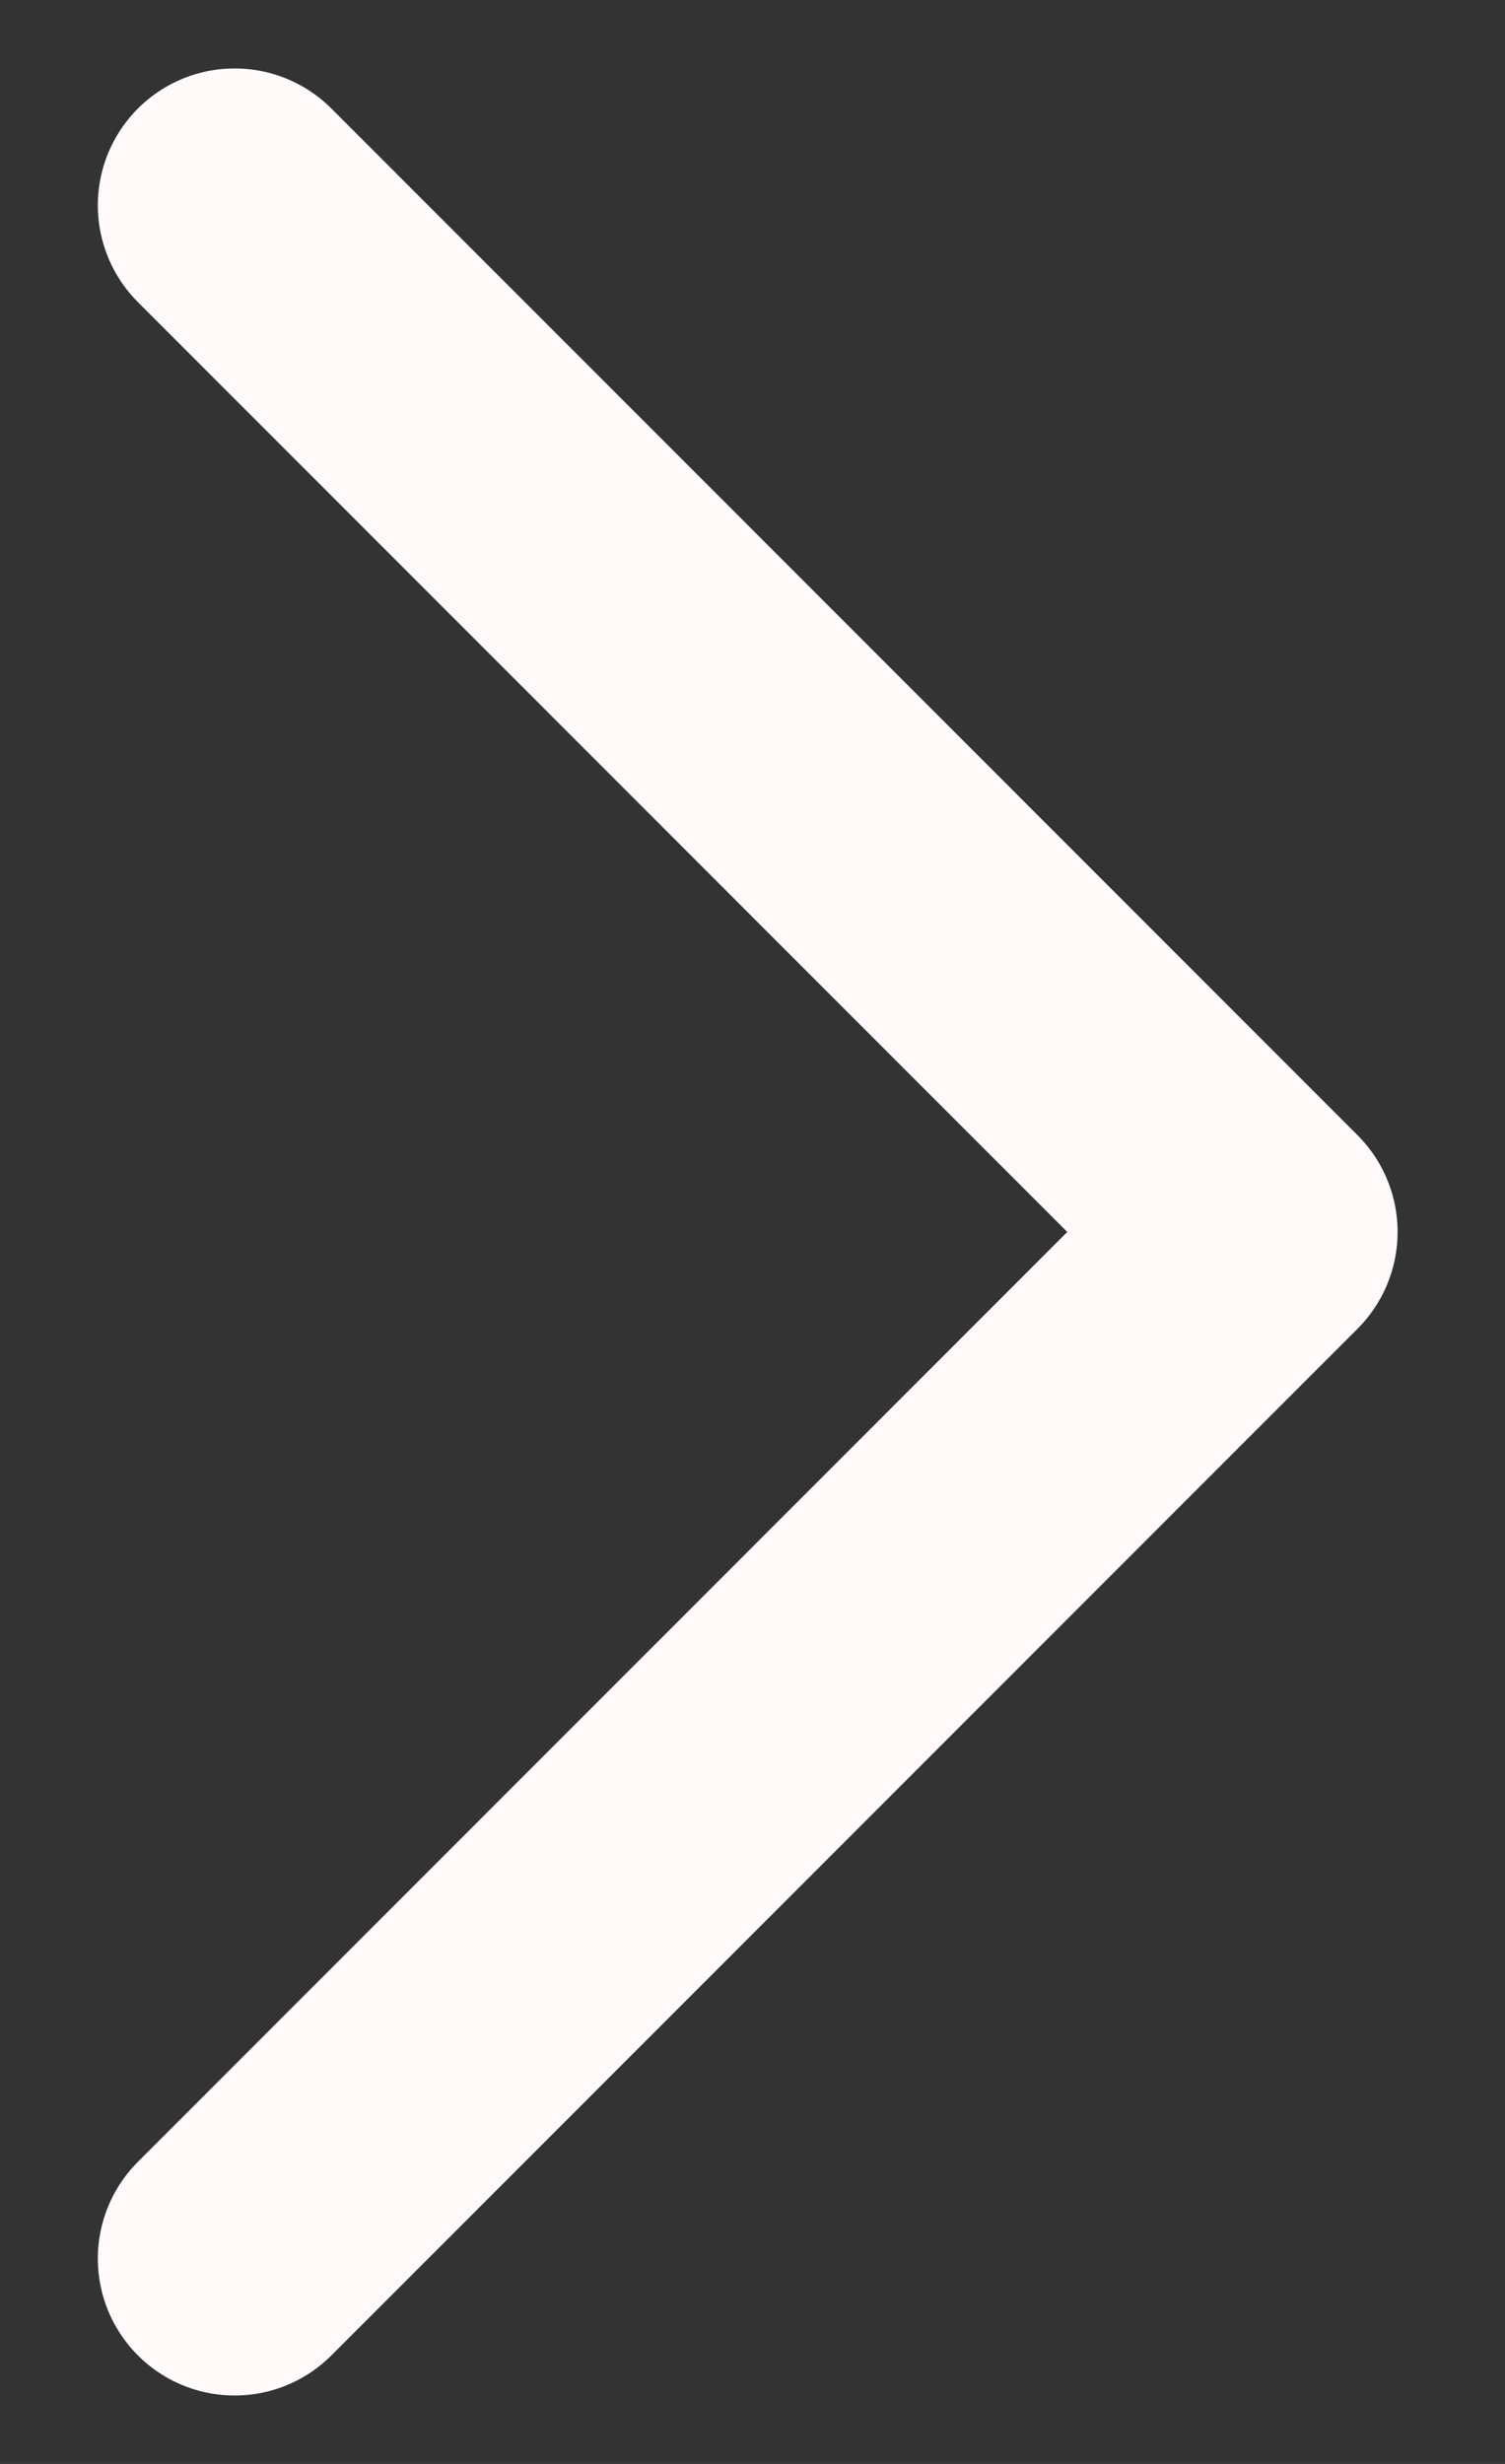 <svg width="11" height="18" viewBox="0 0 11 18" fill="none" xmlns="http://www.w3.org/2000/svg">
<rect x="0" y="0" width="11" height="18" fill="#333333" stroke="none"/>
<path d="M1.715 1.5L9.215 9L1.715 16.5" stroke="#FFF9F9" stroke-width="2" stroke-linecap="round" stroke-linejoin="round"/>
</svg>
